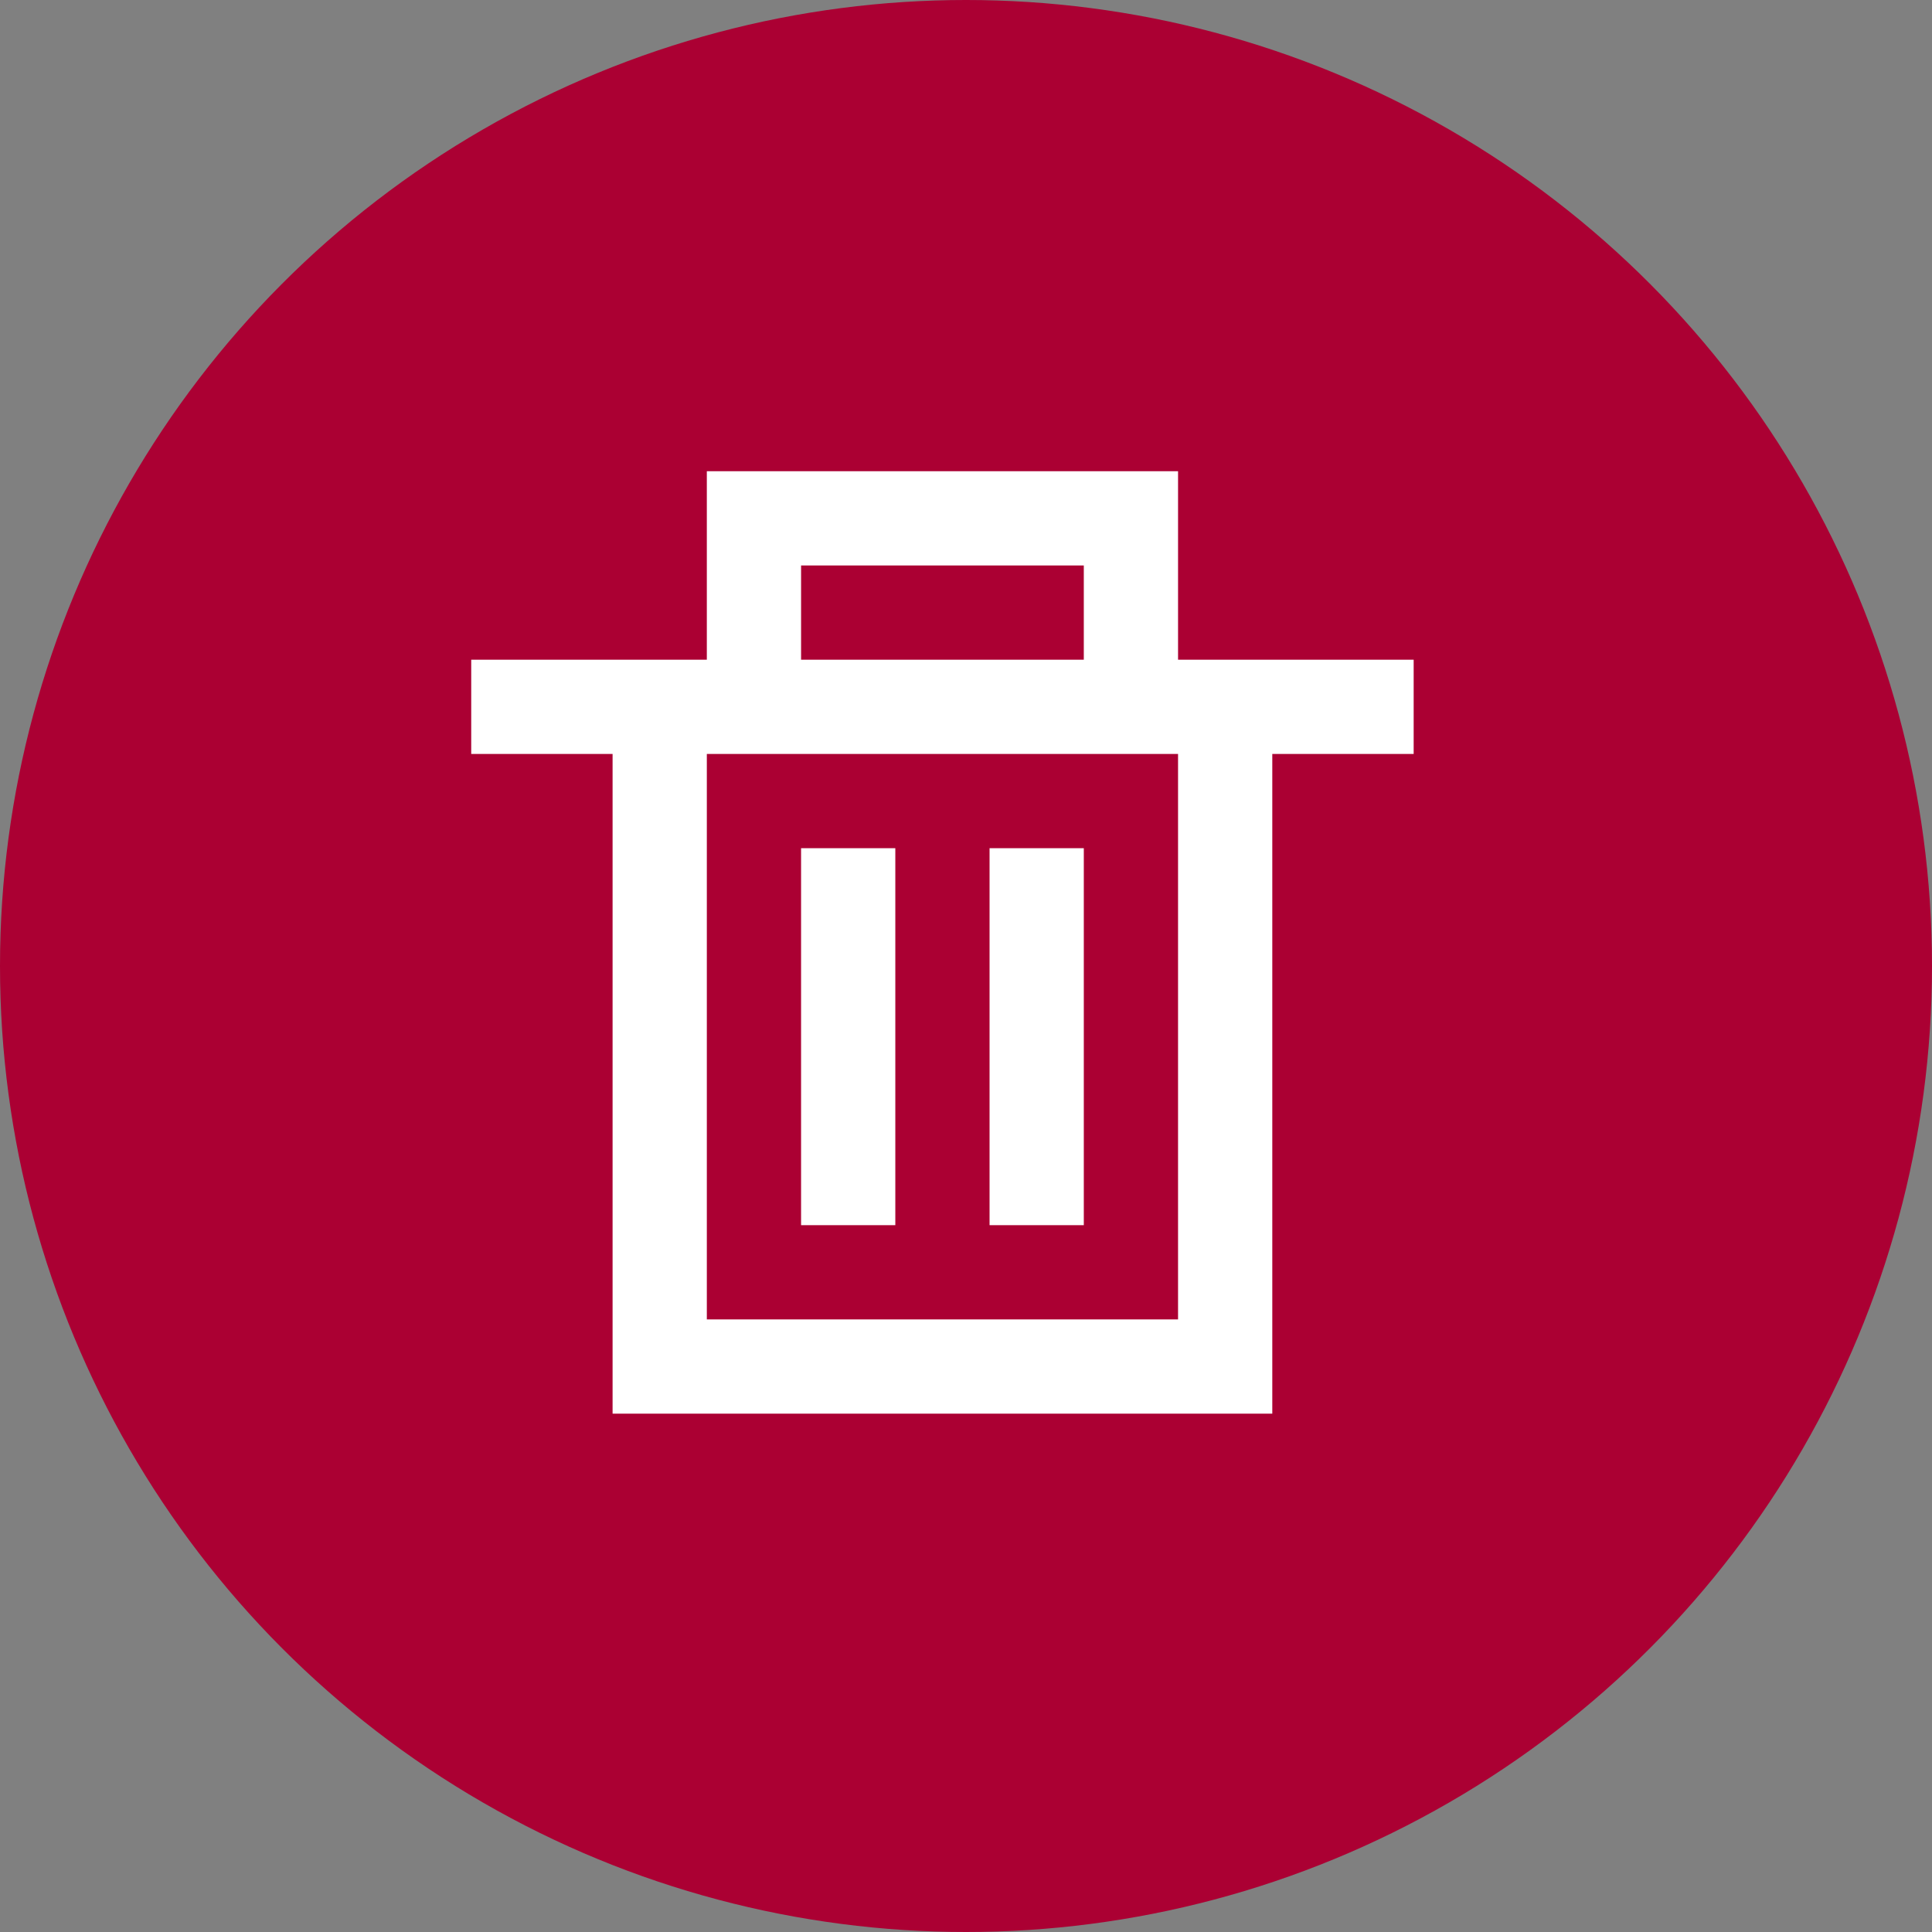 <?xml version="1.0" encoding="UTF-8"?>
<svg width="41px" height="41px" viewBox="0 0 41 41" version="1.1" xmlns="http://www.w3.org/2000/svg" xmlns:xlink="http://www.w3.org/1999/xlink">
    <rect x="0" y="0" width="41" height="41" fill="#808080" stroke="none"/>
    <!-- Generator: Sketch 55.2 (78181) - https://sketchapp.com -->
    <title>delete icon</title>
    <desc>Created with Sketch.</desc>
    <g id="Page-1" stroke="none" stroke-width="1" fill="none" fill-rule="evenodd">
        <g id="Collections-Copy" transform="translate(-344, -496)">
            <g id="delete-icon" transform="translate(344, 496)">
                <circle id="Oval" fill="#AB0033" cx="20.5" cy="20.5" r="20.5"></circle>
                <path d="M17,26 L19,26 L19,18 L17,18 L17,26 Z M21,26 L23,26 L23,18 L21,18 L21,26 Z M15,28 L25,28 L25,16 L15,16 L15,28 Z M17,14 L23,14 L23,12 L17,12 L17,14 Z M25,14 L25,10 L15,10 L15,14 L10,14 L10,16 L13,16 L13,30 L27,30 L27,16 L30,16 L30,14 L25,14 Z" id="delete-[#1487]" fill="#FFFFFF"></path>
            </g>
        </g>
    </g>
</svg>